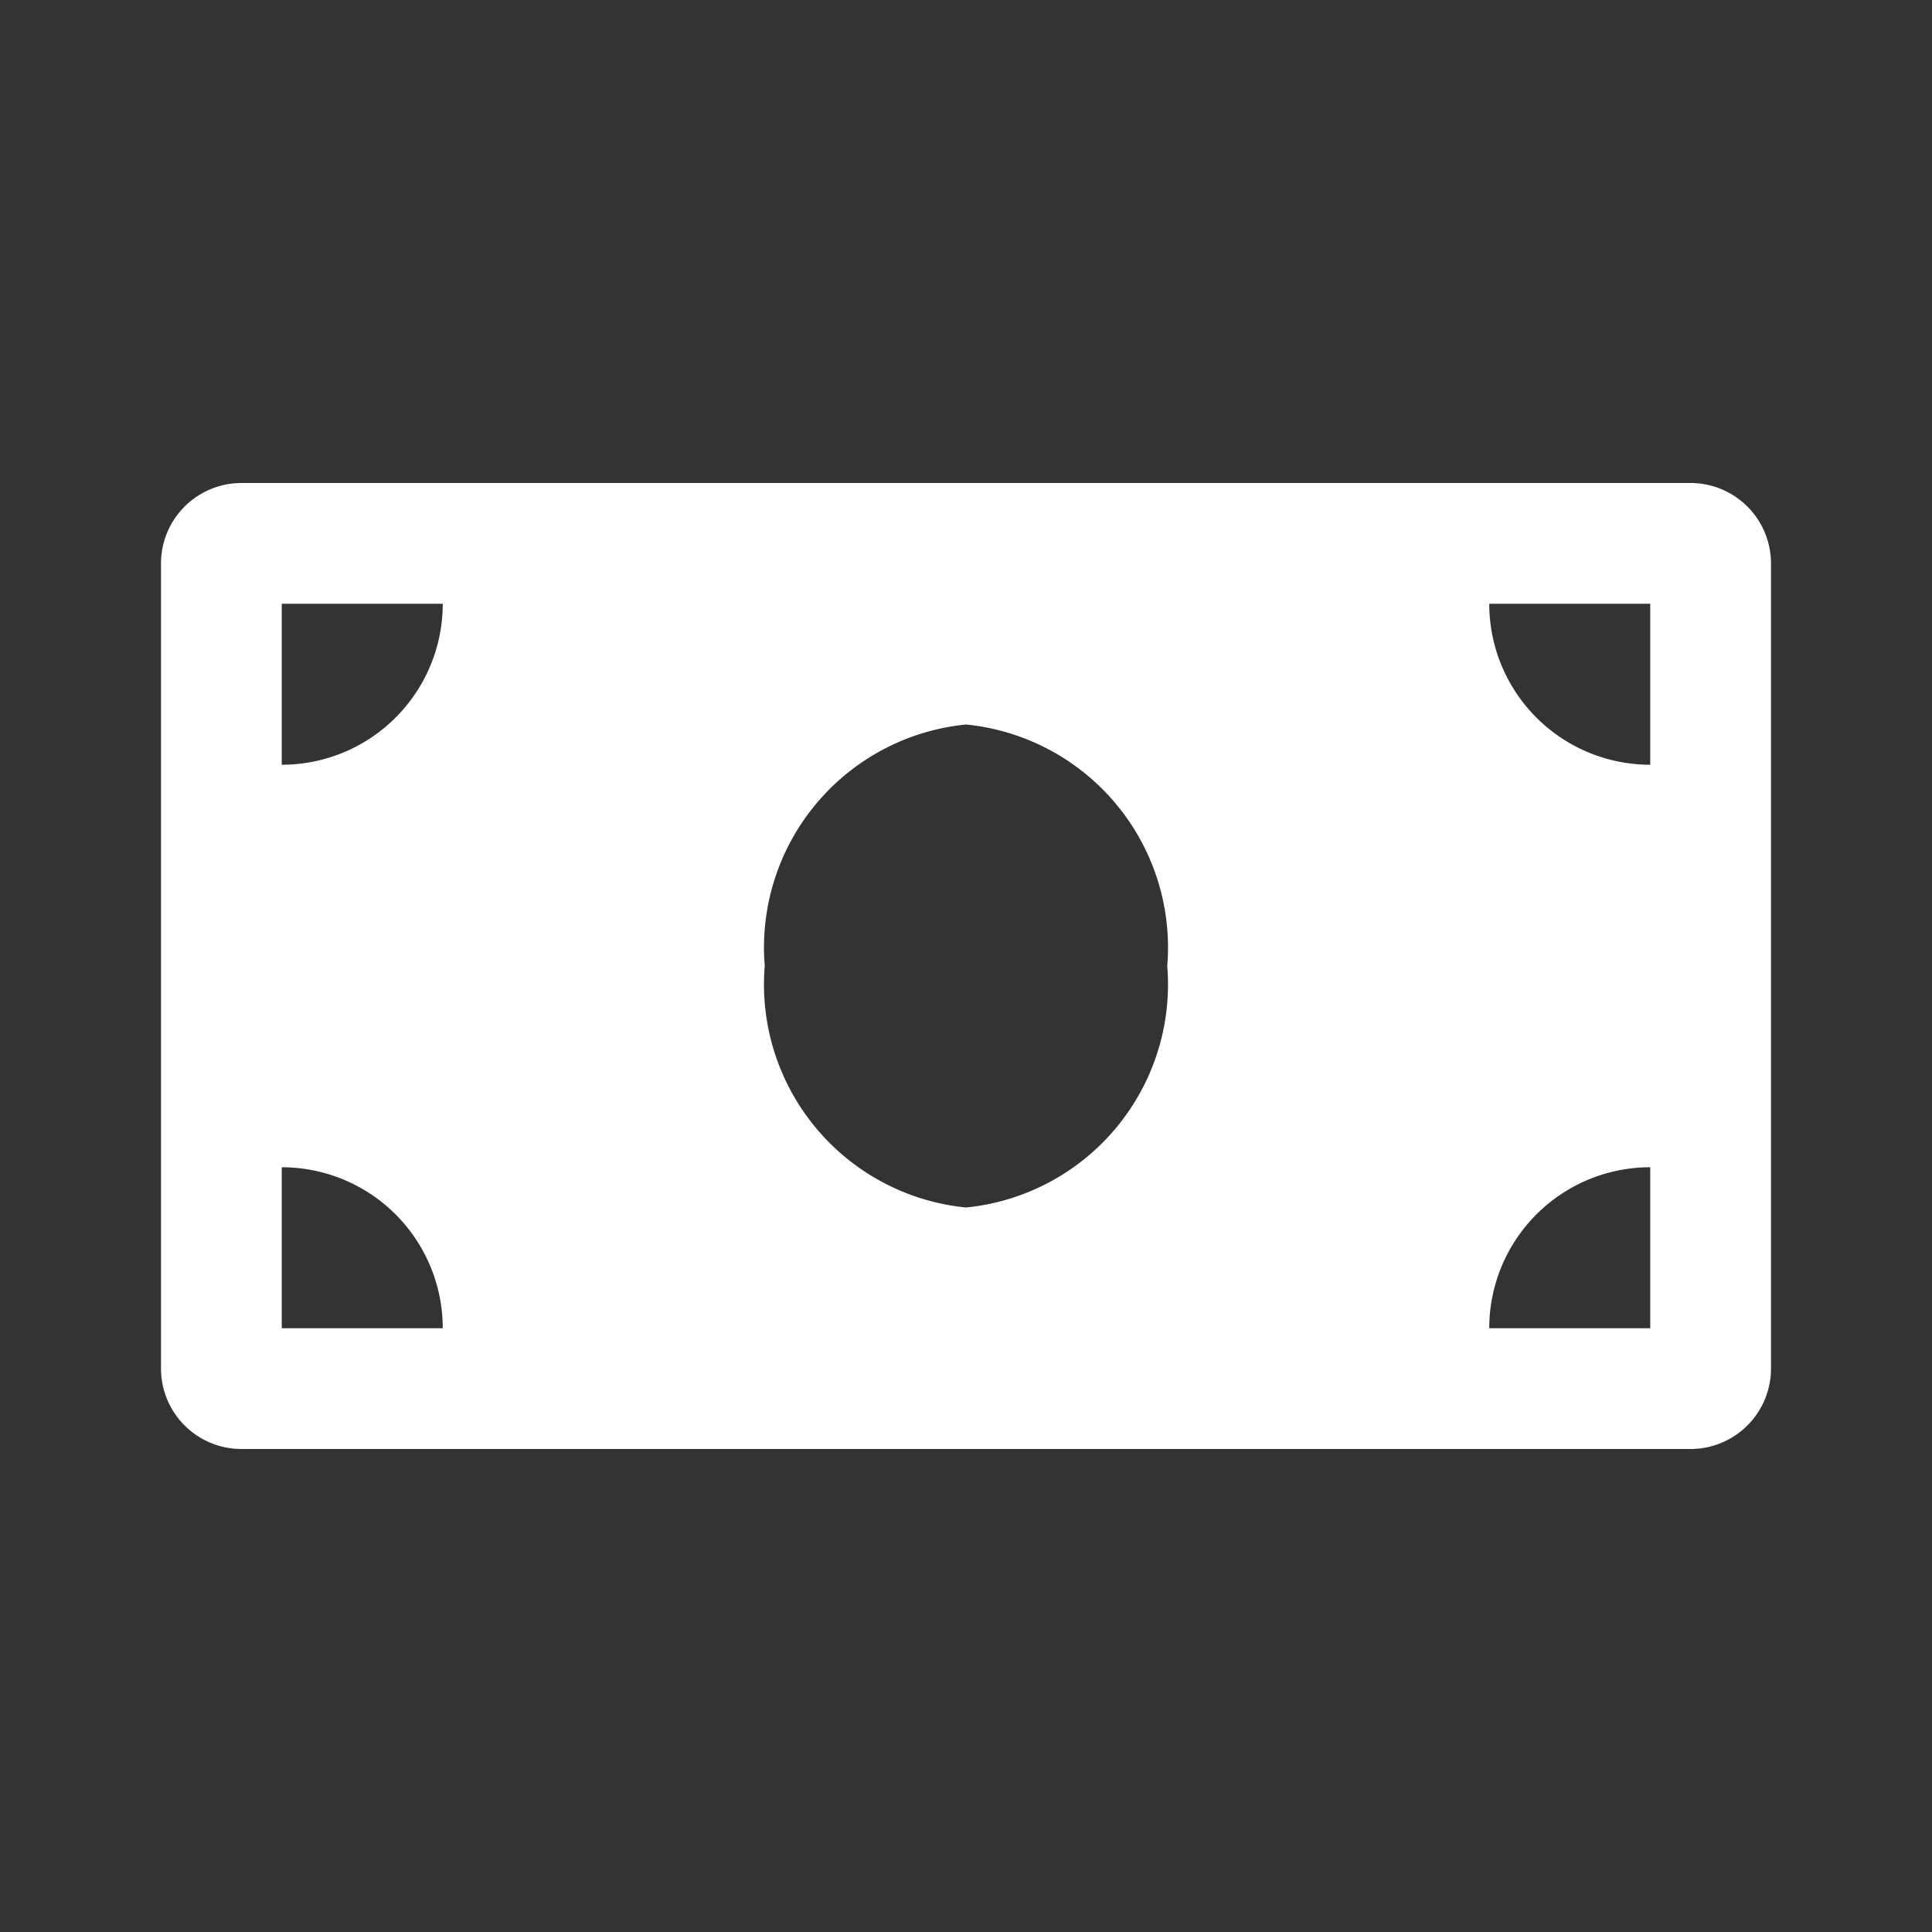 <svg xmlns="http://www.w3.org/2000/svg" width="24" height="24" viewBox="0 0 24 24">
  <rect x="0" y="0" width="24" height="24" fill="#333333" stroke="none"/>
  <g id="Group_9026" data-name="Group 9026" transform="translate(-268 -518)">
    <path id="Icon_awesome-money-bill" data-name="Icon awesome-money-bill" d="M19,4.5H1a1,1,0,0,0-1,1v10a1,1,0,0,0,1,1H19a1,1,0,0,0,1-1V5.5A1,1,0,0,0,19,4.5ZM1.5,15V13a2,2,0,0,1,2,2Zm0-7V6h2A2,2,0,0,1,1.5,8ZM10,13.5a2.784,2.784,0,0,1-2.5-3,2.784,2.784,0,0,1,2.5-3,2.784,2.784,0,0,1,2.5,3A2.785,2.785,0,0,1,10,13.5ZM18.5,15h-2a2,2,0,0,1,2-2Zm0-7a2,2,0,0,1-2-2h2Z" transform="translate(270 519.5)" fill="#fff"/>
    <rect id="Rectangle_3550" data-name="Rectangle 3550" width="24" height="24" transform="translate(268 518)" fill="none"/>
  </g>
</svg>
